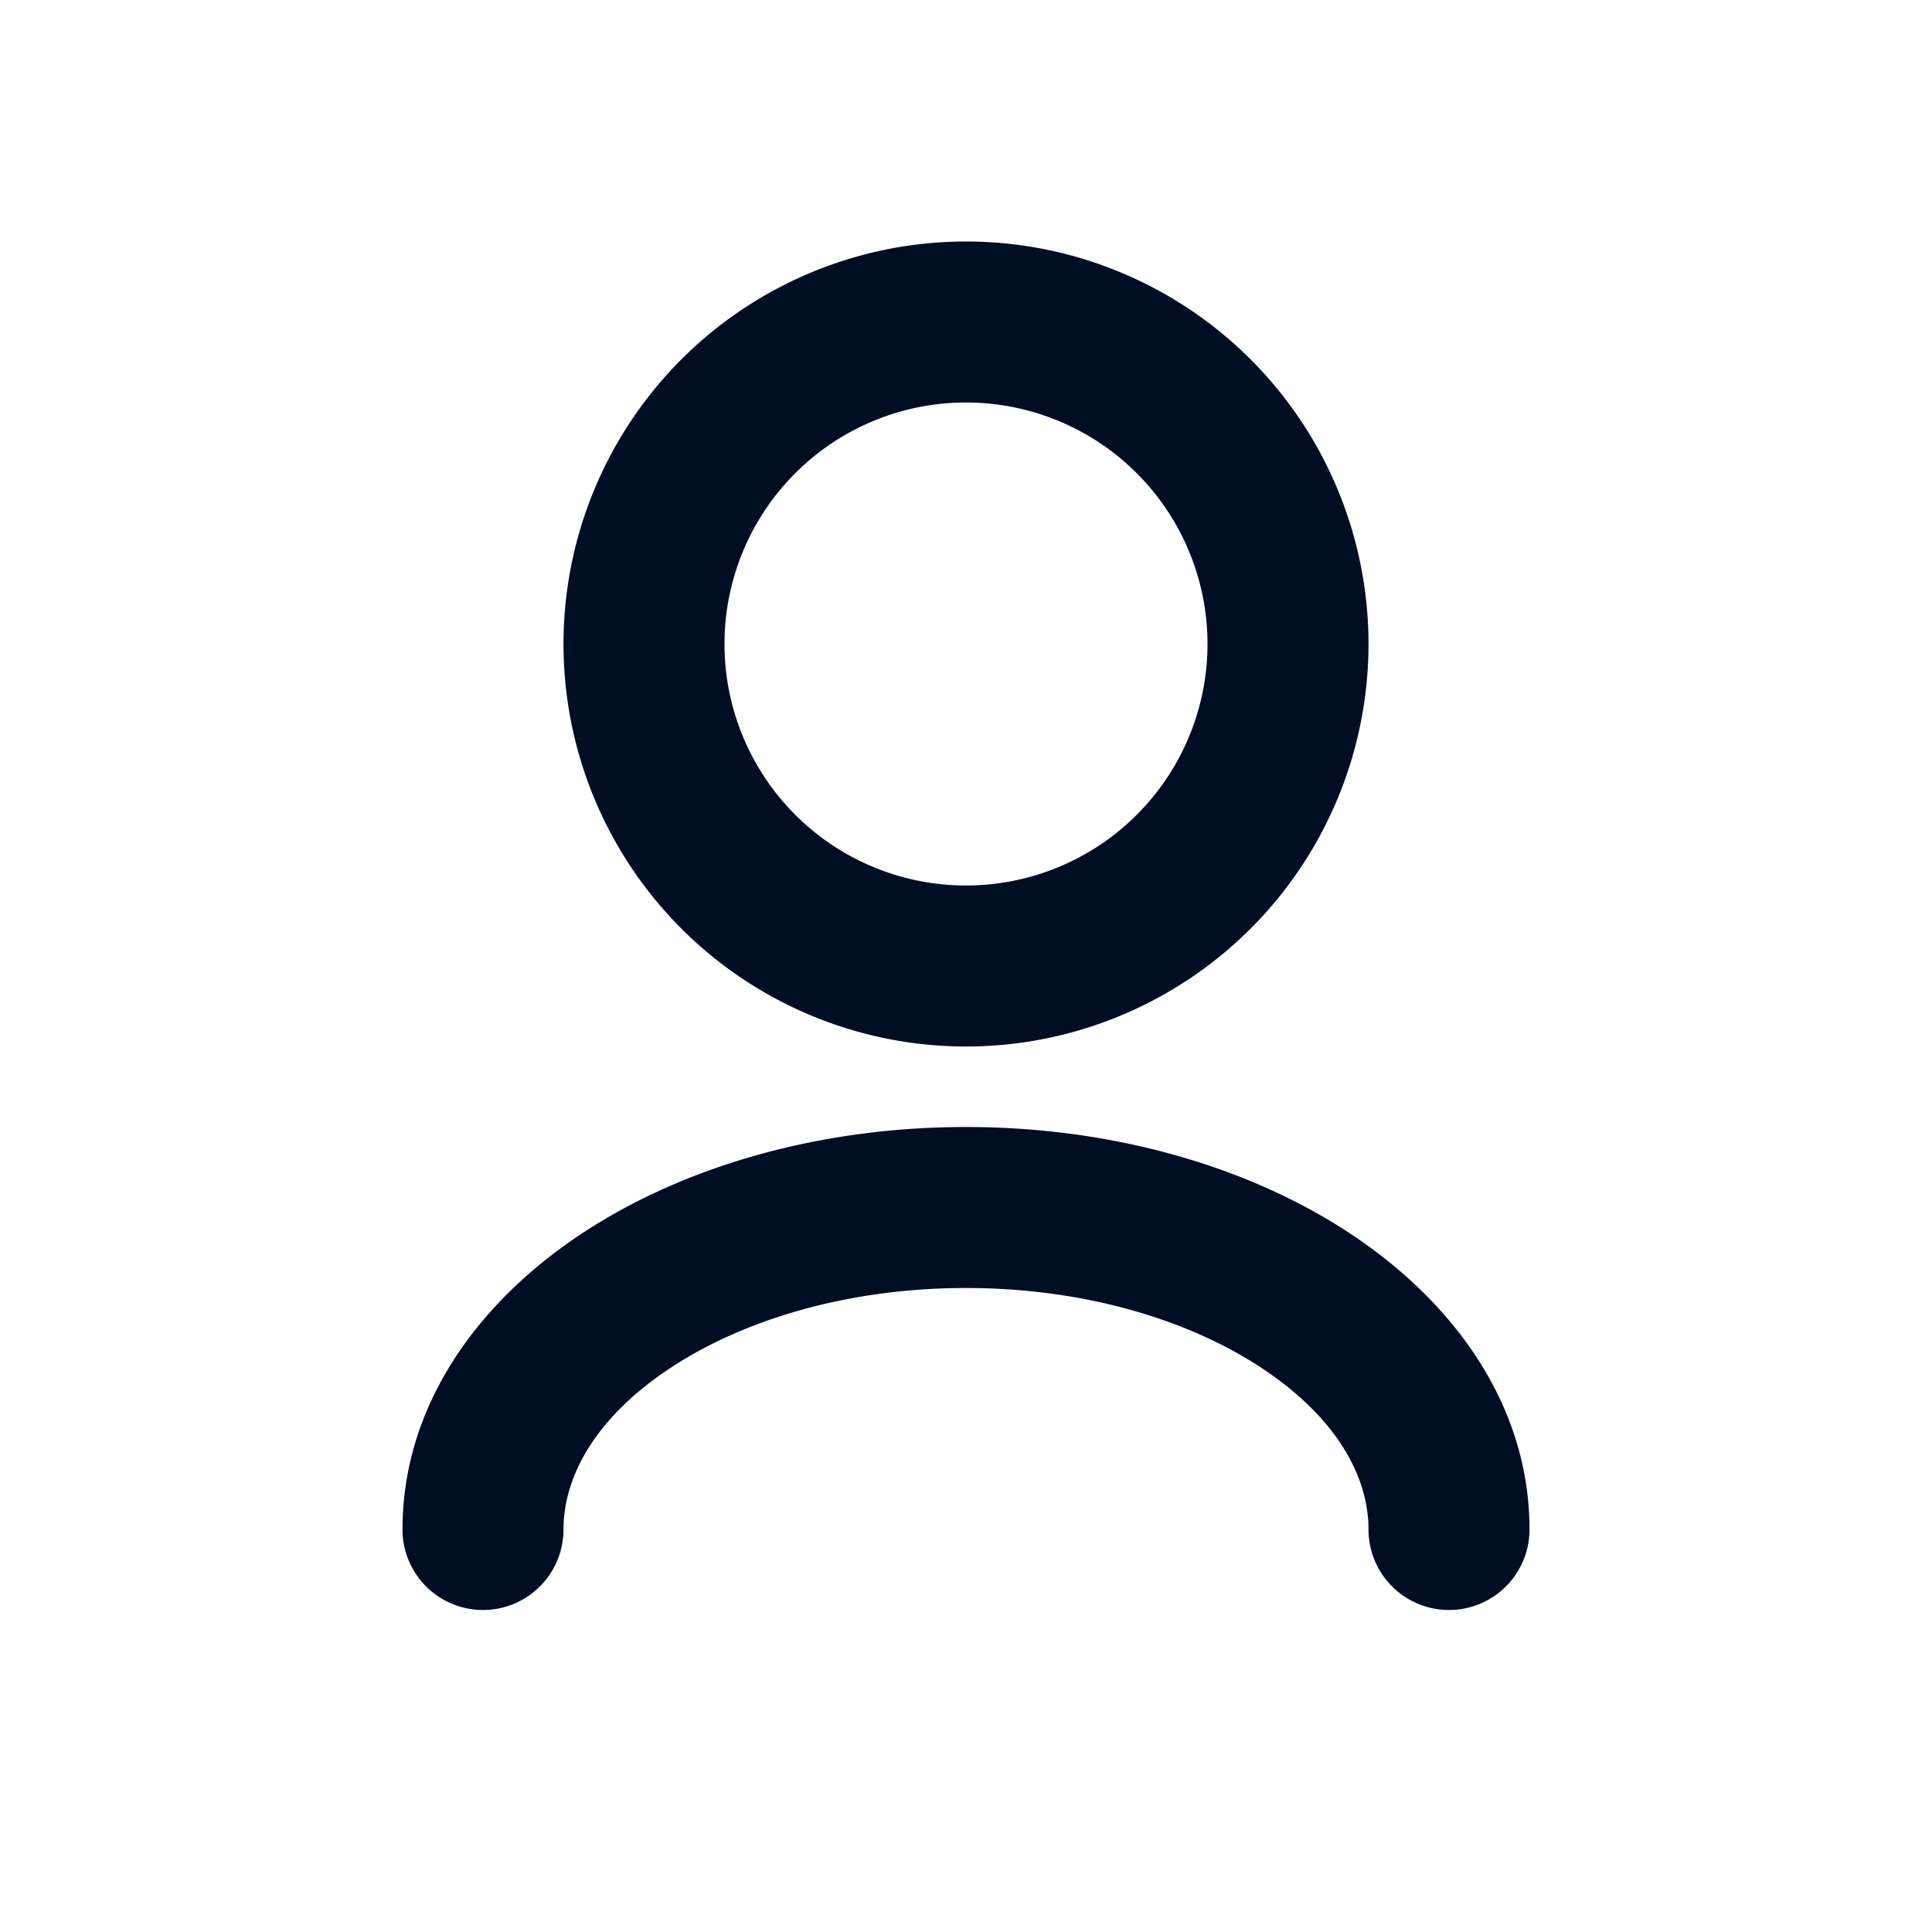 <svg xmlns="http://www.w3.org/2000/svg" fill="none" viewBox="0 0 24 24"><g fill="#000e23"><path fill-rule="evenodd" d="M12 3a5 5 0 1 0 0 10 5 5 0 0 0 0-10zM9 8a3 3 0 1 1 6 0 3 3 0 0 1-6 0z" clip-rule="evenodd"/><path d="M7 19c0-.666.405-1.392 1.312-1.996.9-.6 2.201-1.004 3.688-1.004s2.788.404 3.688 1.004C16.595 17.608 17 18.334 17 19a1 1 0 1 0 2 0c0-1.543-.938-2.817-2.203-3.66C15.526 14.492 13.827 14 12 14s-3.526.492-4.797 1.34C5.938 16.183 5 17.457 5 19a1 1 0 1 0 2 0z"/></g></svg>